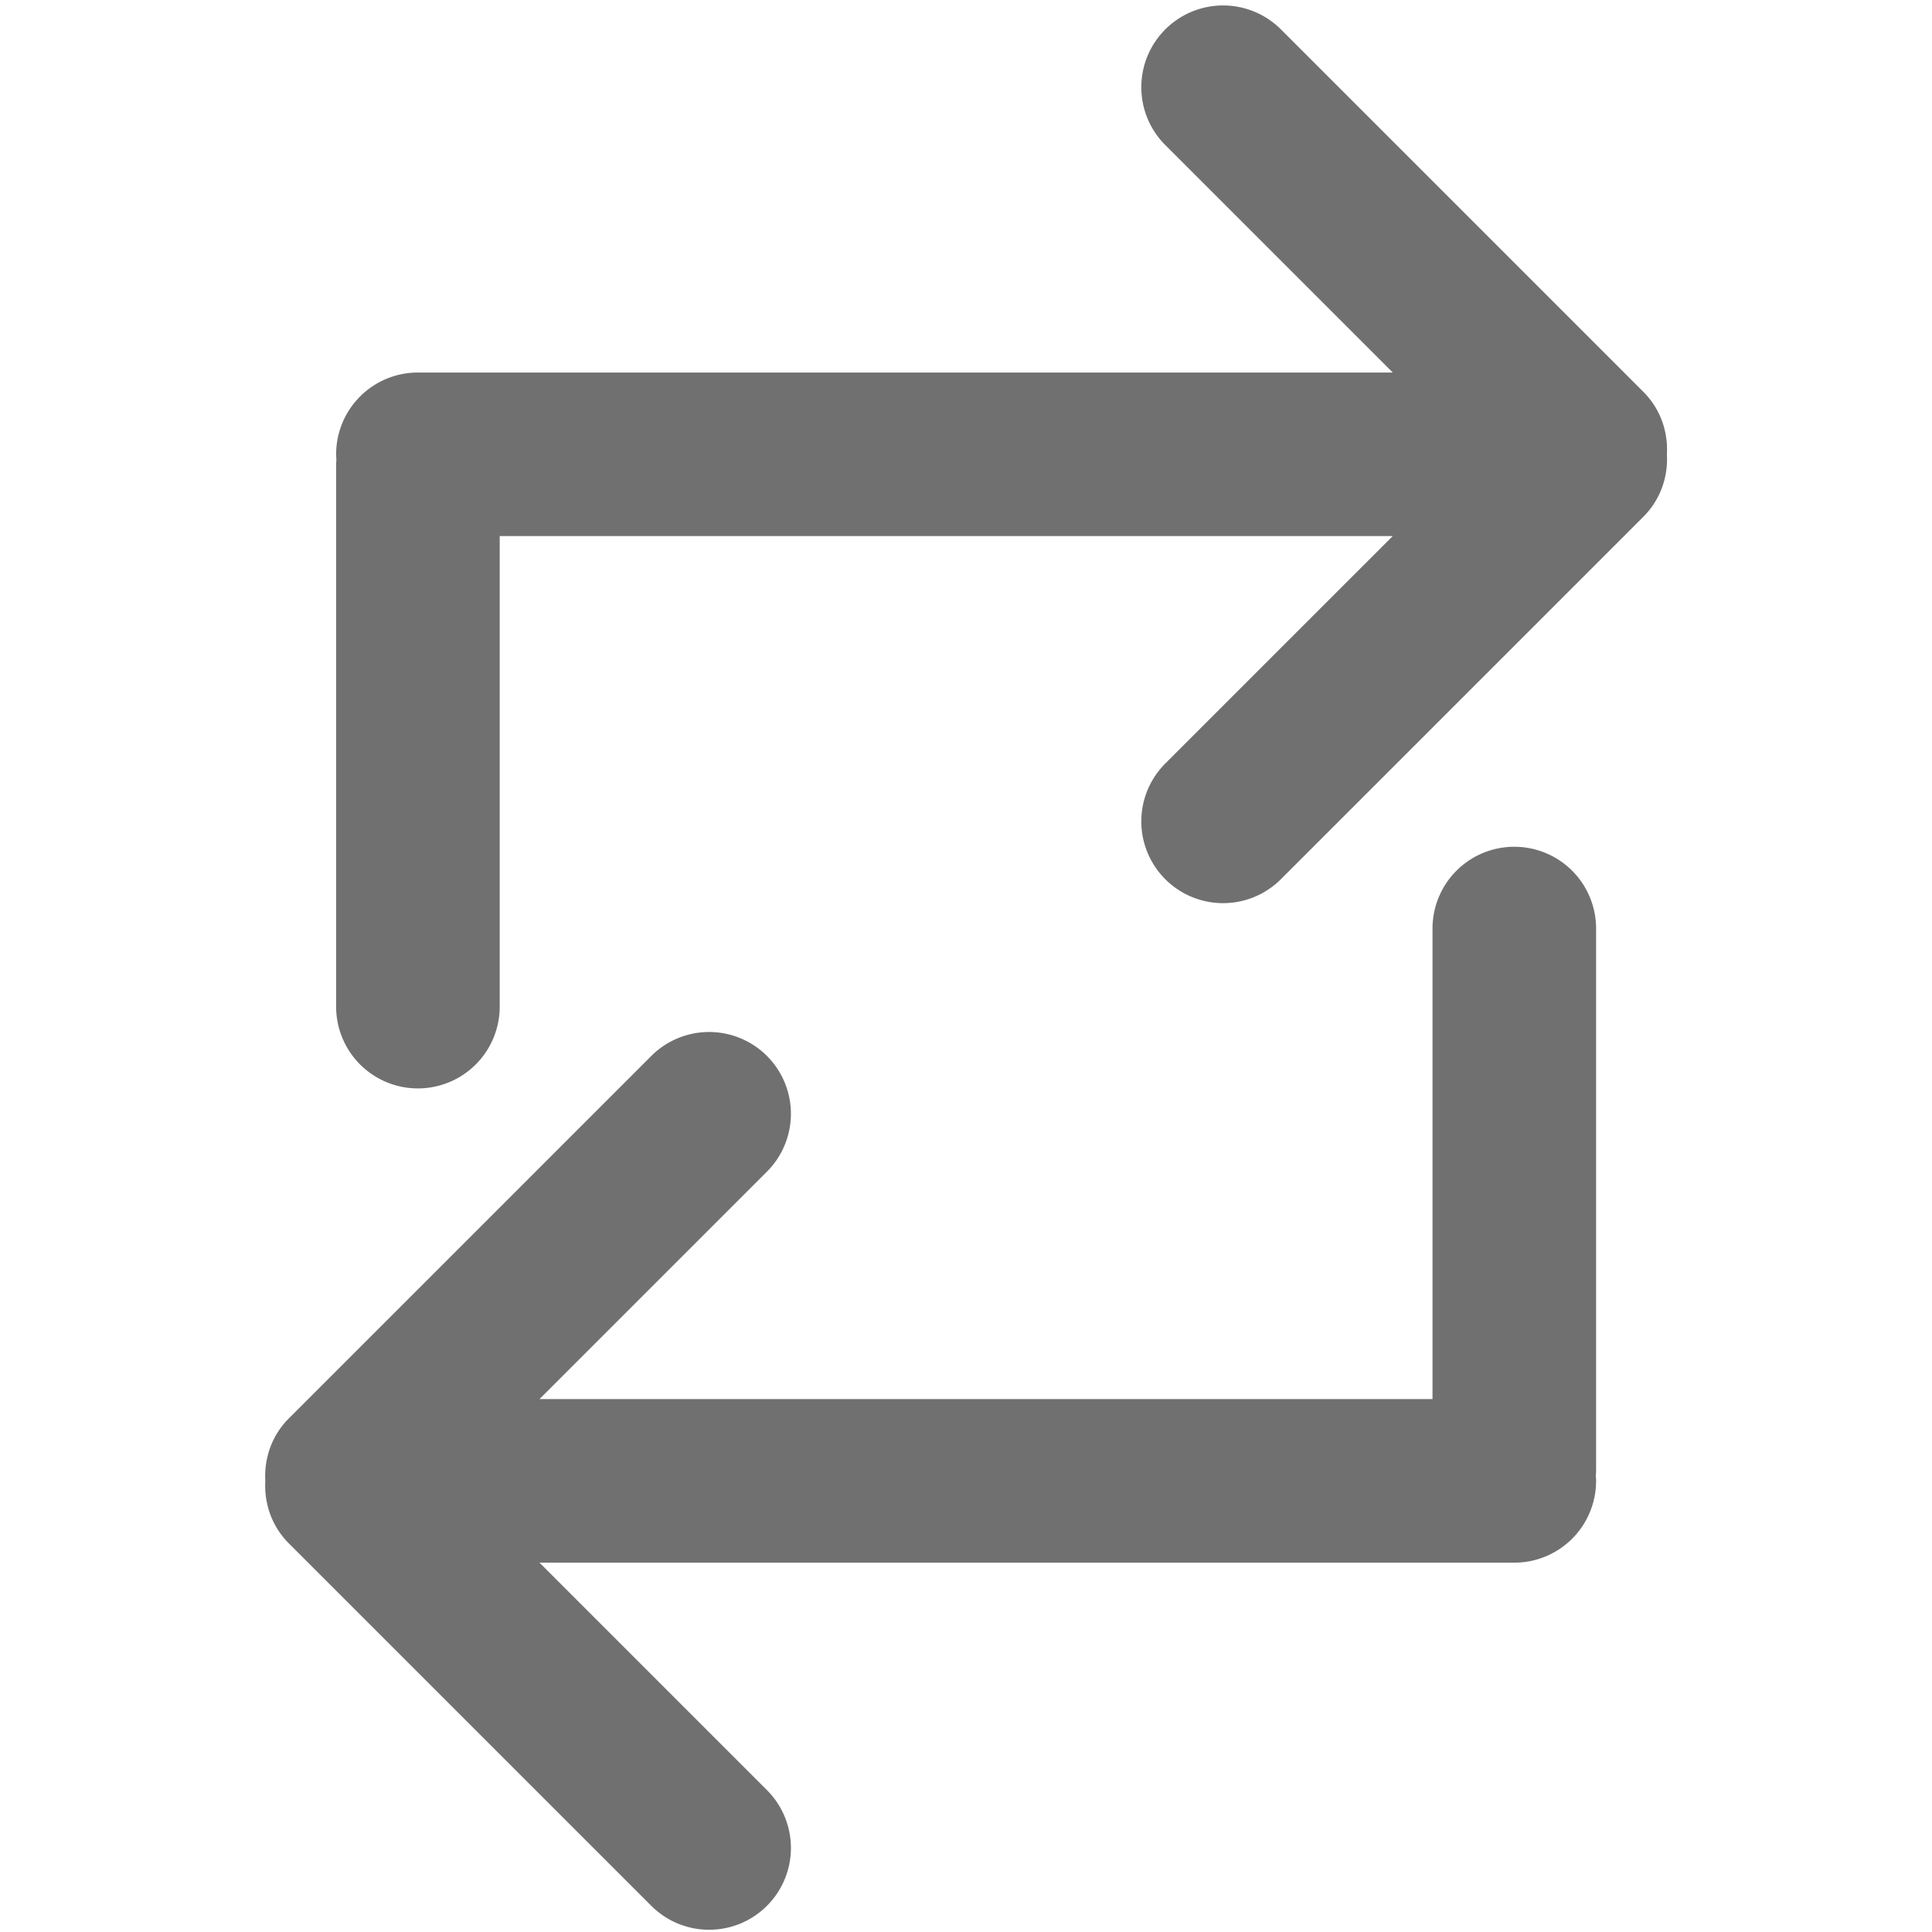 <?xml version="1.0" standalone="no"?><!DOCTYPE svg PUBLIC "-//W3C//DTD SVG 1.1//EN" "http://www.w3.org/Graphics/SVG/1.1/DTD/svg11.dtd"><svg t="1562919787782" class="icon" viewBox="0 0 1024 1024" version="1.1" xmlns="http://www.w3.org/2000/svg" p-id="2263" width="16" height="16" xmlns:xlink="http://www.w3.org/1999/xlink"><defs><style type="text/css"></style></defs><path d="M802.611 448.803a43.35 43.35 0 0 0-43.35 43.35v249.386h-473.31L406.5 620.989a43.35 43.35 0 0 0-61.304-61.311l-192.113 192.106c-9.089 9.096-13.135 21.205-12.463 33.112-0.672 11.9 3.367 24.016 12.463 33.112l192.113 192.106c8.468 8.46 19.558 12.694 30.656 12.694s22.188-4.234 30.656-12.702a43.35 43.35 0 0 0 0-61.304l-120.556-120.556h516.66a43.35 43.35 0 0 0 43.35-43.35c0-0.932-0.079-1.842-0.137-2.76 0.058-0.918 0.137-1.828 0.137-2.76V492.153a43.35 43.35 0 0 0-43.35-43.35z" fill="#707070" p-id="2264"></path><path d="M883.495 240.788c0.672-11.892-3.374-24.001-12.463-33.091l-192.113-192.113a43.343 43.343 0 0 0-61.297 0 43.336 43.336 0 0 0 0 61.304l120.556 120.556H221.504a43.35 43.35 0 0 0-43.35 43.35c0 0.932 0.079 1.842 0.137 2.76-0.058 0.918-0.137 1.828-0.137 2.76v287.216a43.35 43.35 0 0 0 86.7 0V284.138h473.317L617.615 404.687a43.343 43.343 0 1 0 61.297 61.304l192.113-192.106c9.096-9.089 13.142-21.198 12.47-33.098z" fill="#707070" p-id="2265"></path></svg>